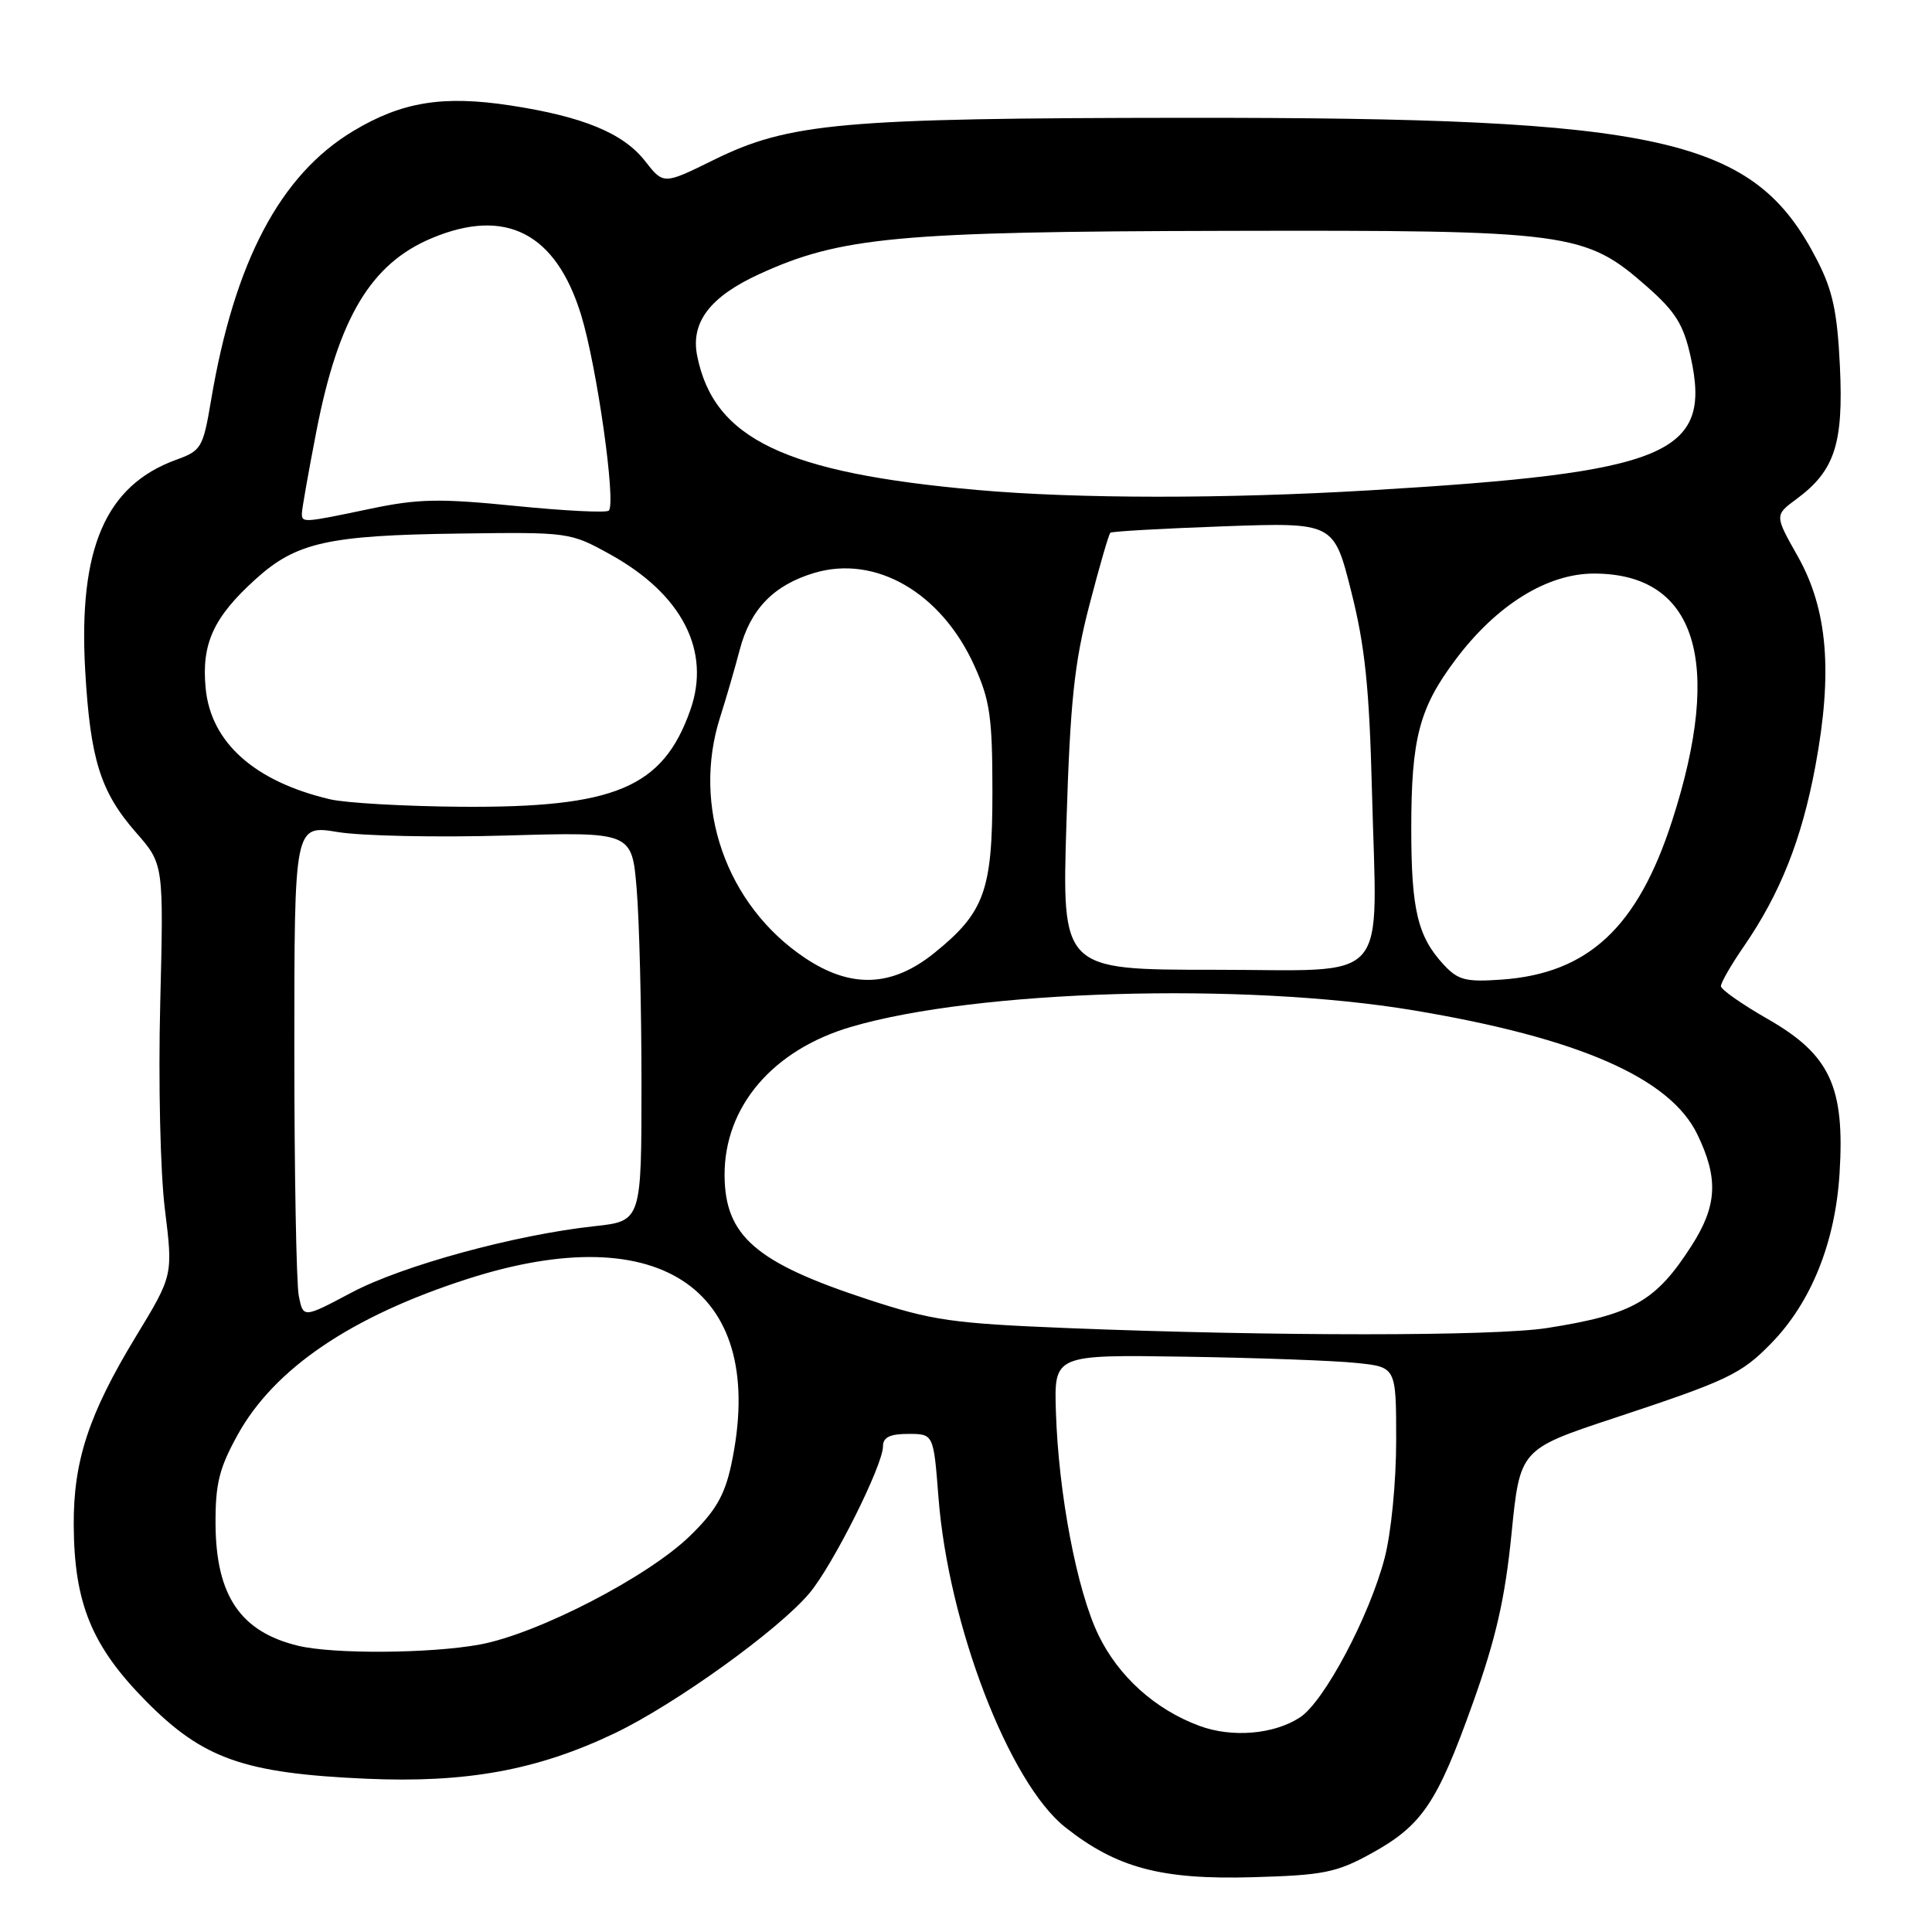 <?xml version="1.0" encoding="UTF-8" standalone="no"?>
<!DOCTYPE svg PUBLIC "-//W3C//DTD SVG 1.1//EN" "http://www.w3.org/Graphics/SVG/1.1/DTD/svg11.dtd" >
<svg xmlns="http://www.w3.org/2000/svg" xmlns:xlink="http://www.w3.org/1999/xlink" version="1.1" viewBox="0 0 256 256">
 <g >
 <path fill="currentColor"
d=" M 181.63 245.63 C 188.43 241.90 190.42 238.95 195.16 225.67 C 198.21 217.14 199.42 211.85 200.28 203.27 C 201.40 192.03 201.40 192.03 213.95 187.88 C 228.93 182.92 230.71 182.08 234.67 178.02 C 239.98 172.60 243.18 164.65 243.75 155.50 C 244.47 143.98 242.49 139.74 234.19 135.00 C 230.82 133.07 228.05 131.13 228.03 130.68 C 228.01 130.23 229.38 127.85 231.07 125.40 C 235.91 118.36 238.74 111.22 240.55 101.50 C 242.87 89.03 242.17 80.74 238.21 73.71 C 235.14 68.27 235.14 68.27 238.05 66.12 C 243.11 62.38 244.28 58.81 243.80 48.58 C 243.45 41.31 242.85 38.49 240.76 34.44 C 232.41 18.21 220.60 15.56 157.00 15.61 C 111.42 15.65 104.55 16.27 94.51 21.22 C 87.92 24.47 87.92 24.47 85.45 21.31 C 82.57 17.64 77.24 15.44 67.61 13.97 C 58.69 12.61 53.26 13.49 46.81 17.36 C 37.13 23.16 31.05 34.68 27.96 53.08 C 26.91 59.31 26.67 59.72 23.38 60.91 C 13.98 64.31 10.37 72.66 11.29 88.87 C 11.97 100.66 13.31 104.93 18.04 110.33 C 21.69 114.50 21.69 114.50 21.23 133.00 C 20.97 143.37 21.24 155.34 21.85 160.24 C 22.93 168.99 22.93 168.99 18.02 177.07 C 11.77 187.36 9.71 193.60 9.77 202.13 C 9.83 212.47 12.17 218.15 19.37 225.43 C 26.91 233.06 32.33 234.97 48.50 235.69 C 61.78 236.28 71.21 234.56 81.46 229.66 C 89.44 225.84 103.15 215.99 107.25 211.11 C 110.35 207.43 117.00 194.15 117.00 191.65 C 117.00 190.45 117.91 190.00 120.35 190.00 C 123.70 190.00 123.70 190.00 124.35 198.38 C 125.65 215.27 133.69 236.21 141.15 242.12 C 147.96 247.51 153.87 249.09 166.00 248.74 C 175.32 248.48 177.08 248.13 181.63 245.63 Z  M 158.91 228.68 C 153.06 226.51 148.21 222.14 145.55 216.65 C 142.69 210.74 140.25 197.90 139.91 187.00 C 139.68 179.50 139.68 179.50 157.09 179.77 C 166.67 179.92 176.86 180.29 179.75 180.60 C 185.00 181.14 185.00 181.14 185.00 190.86 C 185.00 196.35 184.34 203.13 183.47 206.45 C 181.46 214.16 175.46 225.47 172.26 227.56 C 168.81 229.82 163.24 230.29 158.91 228.68 Z  M 39.50 218.07 C 31.88 216.23 28.63 211.45 28.56 202.01 C 28.53 196.62 29.03 194.58 31.48 190.14 C 36.34 181.33 46.57 174.40 62.00 169.45 C 87.78 161.17 101.82 171.10 96.89 194.10 C 96.02 198.15 94.81 200.23 91.41 203.53 C 85.83 208.96 71.22 216.50 63.57 217.91 C 57.01 219.11 44.17 219.20 39.50 218.07 Z  M 141.50 175.98 C 126.17 175.36 123.55 174.99 114.90 172.15 C 100.12 167.30 96.05 163.76 96.01 155.72 C 95.98 146.64 102.38 139.12 112.76 136.07 C 129.39 131.17 164.81 130.12 187.27 133.87 C 209.15 137.52 221.28 142.82 224.90 150.30 C 227.73 156.14 227.54 159.76 224.15 165.05 C 219.42 172.44 216.35 174.19 205.00 175.97 C 197.98 177.07 168.78 177.07 141.50 175.98 Z  M 39.59 171.71 C 39.27 170.08 39.00 155.37 39.00 139.03 C 39.00 109.30 39.00 109.30 44.75 110.25 C 47.91 110.77 57.98 110.98 67.11 110.71 C 83.73 110.23 83.73 110.23 84.36 117.77 C 84.71 121.91 85.00 133.51 85.00 143.55 C 85.00 161.80 85.00 161.80 78.75 162.48 C 68.23 163.62 53.32 167.70 46.58 171.27 C 40.18 174.67 40.18 174.67 39.59 171.71 Z  M 106.66 126.93 C 96.24 119.96 91.63 106.87 95.43 95.00 C 96.22 92.53 97.38 88.53 98.01 86.13 C 99.42 80.72 102.51 77.53 107.88 75.92 C 116.02 73.48 124.74 78.53 129.12 88.24 C 131.18 92.80 131.50 95.03 131.50 105.00 C 131.50 118.00 130.45 120.90 123.82 126.26 C 118.20 130.80 112.78 131.02 106.66 126.93 Z  M 191.32 127.85 C 187.85 124.12 187.00 120.56 187.00 109.80 C 187.00 97.81 188.06 93.79 192.91 87.35 C 198.32 80.15 205.02 76.00 211.21 76.00 C 224.73 76.00 228.40 87.58 221.58 108.71 C 217.02 122.86 210.47 128.98 199.00 129.80 C 194.24 130.14 193.21 129.88 191.32 127.85 Z  M 141.31 109.00 C 141.81 92.96 142.35 87.85 144.34 80.21 C 145.67 75.09 146.92 70.77 147.13 70.59 C 147.33 70.41 154.08 70.03 162.12 69.74 C 176.74 69.22 176.74 69.22 179.04 78.36 C 180.87 85.59 181.44 91.11 181.79 104.74 C 182.45 130.98 184.64 128.50 160.85 128.50 C 140.70 128.50 140.70 128.50 141.31 109.00 Z  M 43.73 105.91 C 33.72 103.55 27.94 98.39 27.25 91.20 C 26.68 85.29 28.29 81.78 33.88 76.73 C 39.25 71.87 43.48 70.93 60.81 70.70 C 75.40 70.50 75.54 70.52 80.87 73.47 C 90.38 78.74 94.24 86.24 91.47 94.09 C 87.84 104.38 81.50 107.05 61.07 106.90 C 53.61 106.84 45.81 106.40 43.73 105.91 Z  M 40.00 68.04 C 40.00 67.50 40.86 62.61 41.92 57.16 C 44.84 42.12 49.14 34.93 57.23 31.55 C 67.00 27.46 73.65 30.88 76.99 41.70 C 79.08 48.47 81.66 66.67 80.67 67.66 C 80.36 67.97 74.80 67.69 68.31 67.04 C 58.21 66.03 55.41 66.08 49.00 67.43 C 40.18 69.28 40.00 69.29 40.00 68.04 Z  M 129.56 64.93 C 104.01 62.67 94.58 58.16 92.38 47.15 C 91.49 42.72 94.08 39.31 100.61 36.32 C 111.39 31.38 119.00 30.68 162.50 30.59 C 208.12 30.49 210.01 30.74 218.27 38.01 C 222.02 41.31 223.08 43.02 224.02 47.28 C 226.88 60.22 221.11 62.62 181.50 64.97 C 162.28 66.11 142.75 66.10 129.56 64.93 Z "/>
</g>
</svg>